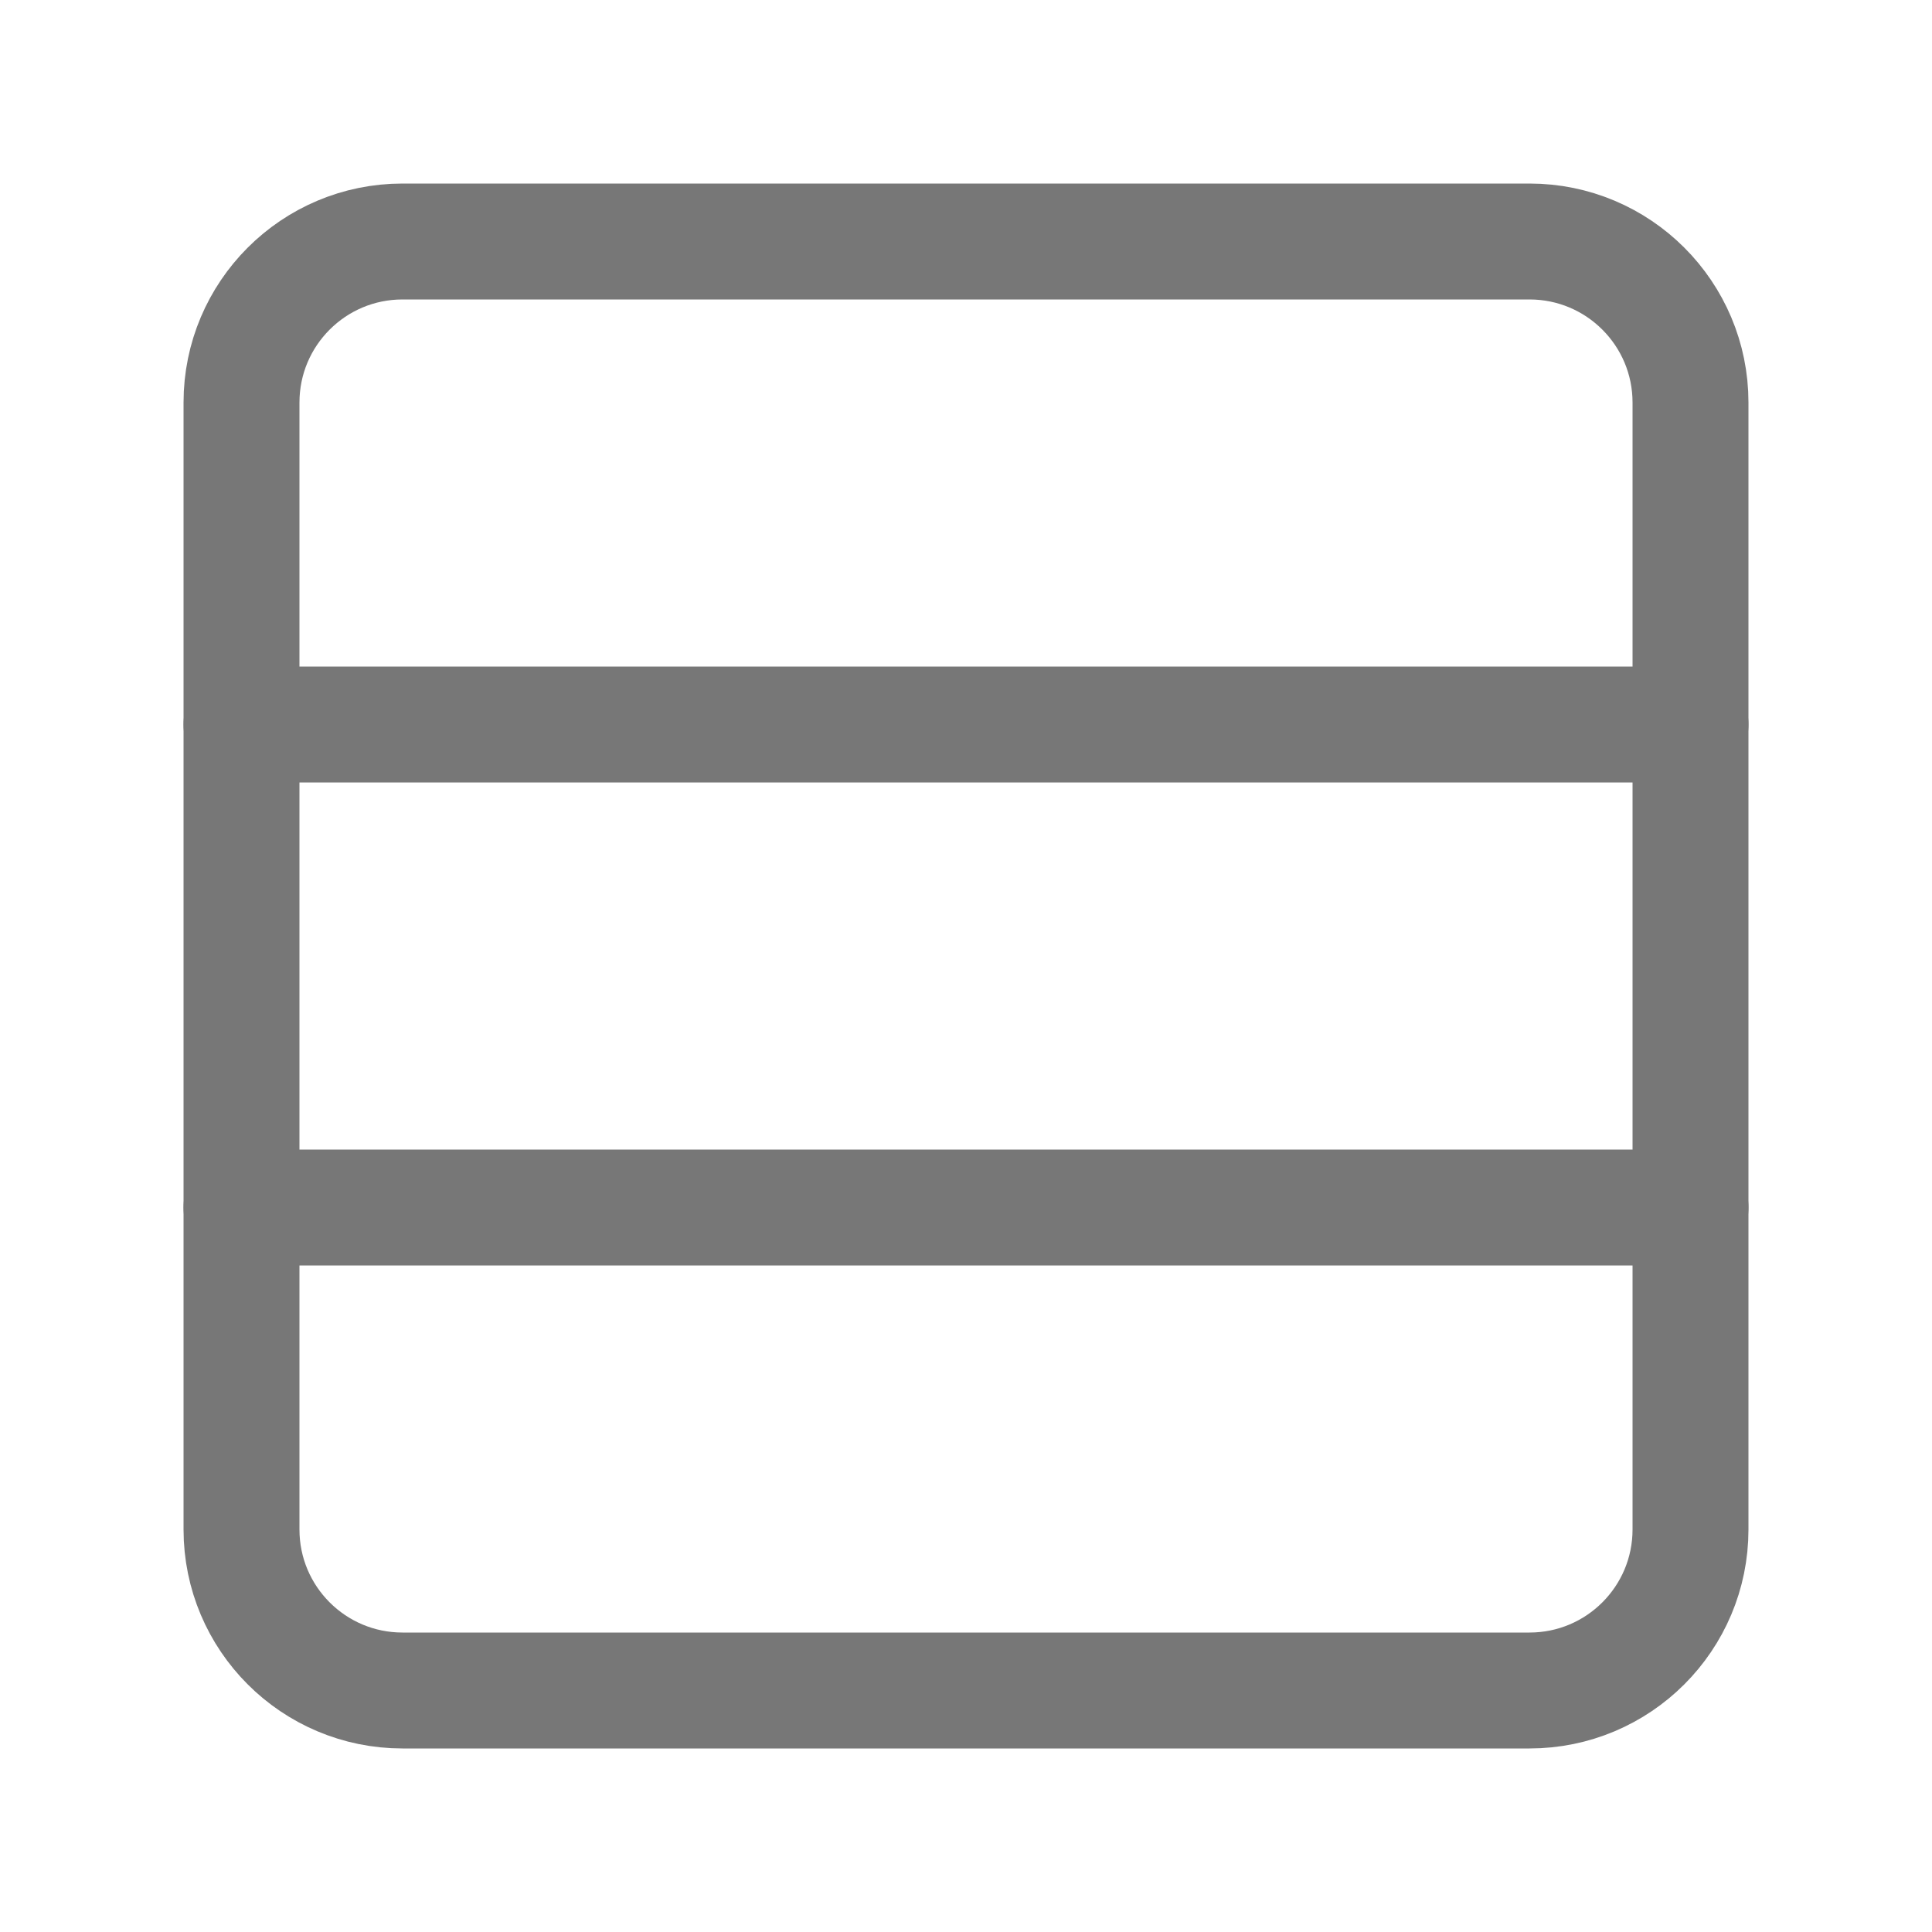 <svg width="20" height="20" viewBox="0 0 20 20" fill="none" xmlns="http://www.w3.org/2000/svg">
<path d="M15.833 2.5H4.167C3.246 2.5 2.5 3.246 2.5 4.167V15.833C2.5 16.754 3.246 17.5 4.167 17.5H15.833C16.754 17.5 17.5 16.754 17.5 15.833V4.167C17.5 3.246 16.754 2.5 15.833 2.5Z" stroke="#777777" stroke-width="1.2" stroke-linecap="round" stroke-linejoin="round"/>
<path d="M17.5 7.5H2.5" stroke="#777777" stroke-width="1.2" stroke-linecap="round" stroke-linejoin="round"/>
<path d="M17.5 12.5H2.5" stroke="#777777" stroke-width="1.2" stroke-linecap="round" stroke-linejoin="round"/>
</svg>
